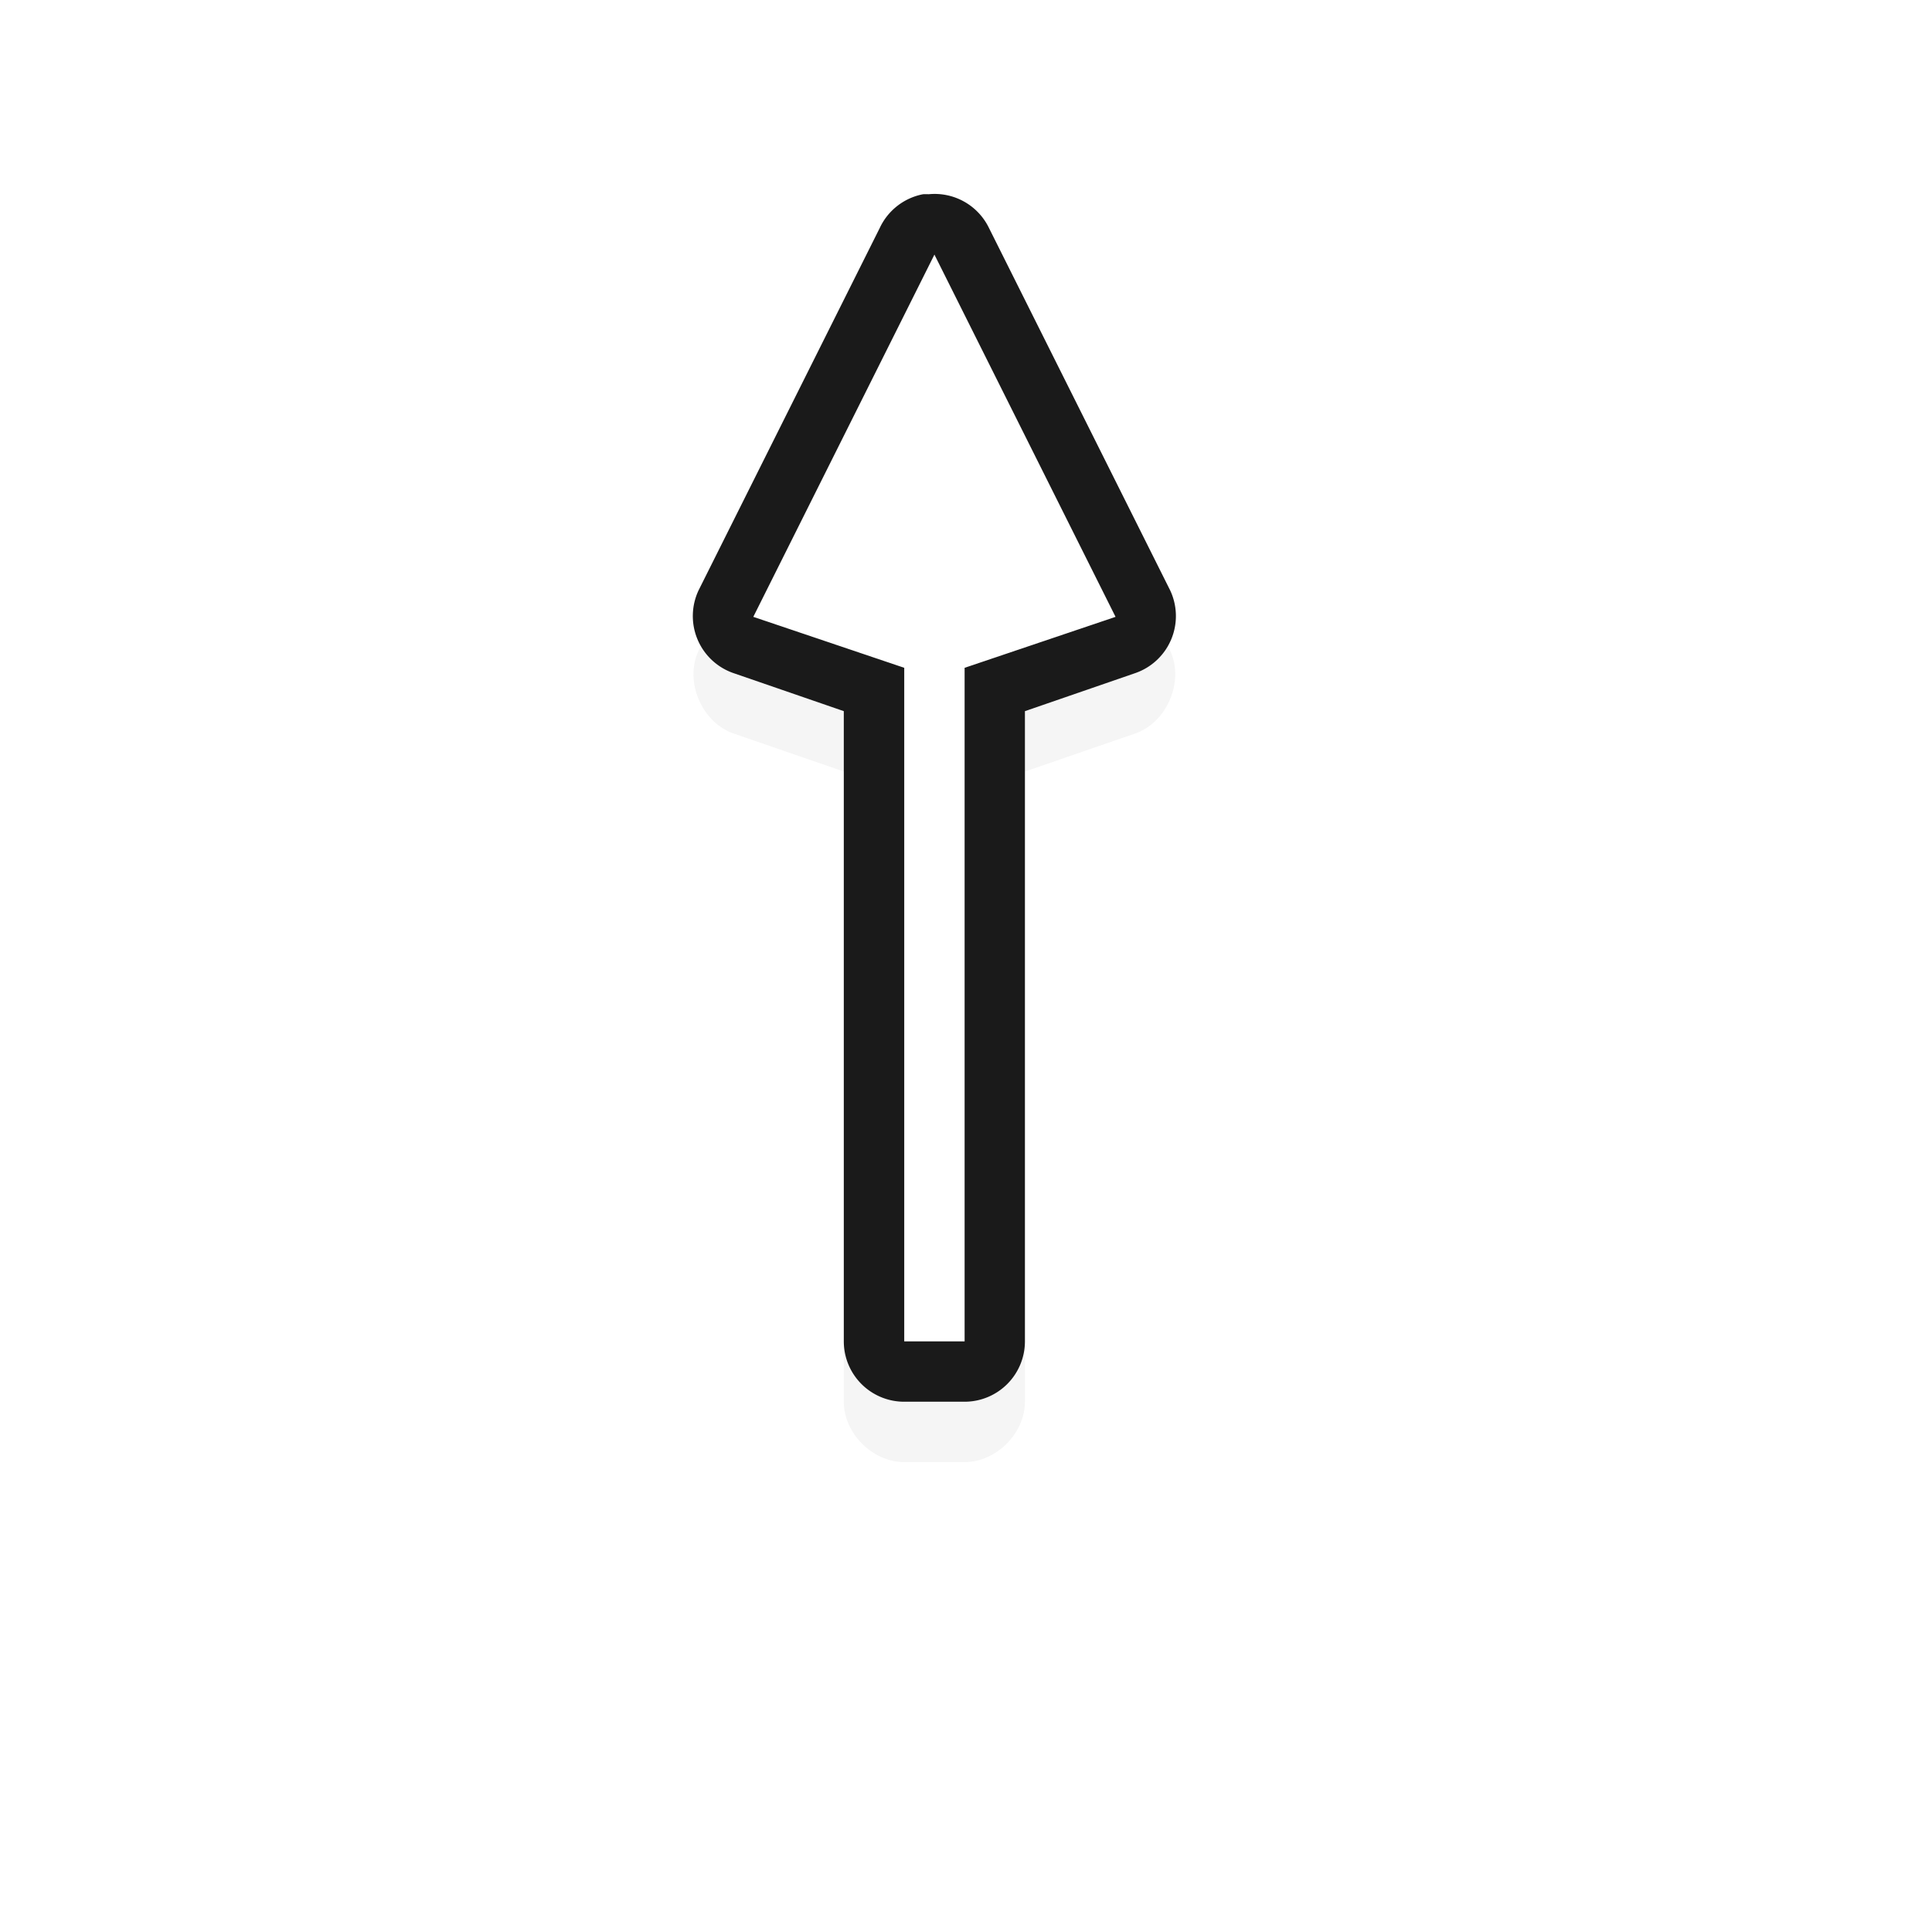 <?xml version="1.0" encoding="UTF-8" standalone="no"?><!DOCTYPE svg PUBLIC "-//W3C//DTD SVG 1.1//EN" "http://www.w3.org/Graphics/SVG/1.1/DTD/svg11.dtd"><svg xmlns="http://www.w3.org/2000/svg" height="32" id="svg2" version="1.1" viewBox="0 0 32 32" width="32"><defs id="defs4"><filter height="1.302" id="filter8130" style="color-interpolation-filters:sRGB" width="1.757" x="-0.379" y="-0.151"><feGaussianBlur id="feGaussianBlur8132" stdDeviation="1.259"/></filter></defs><g id="layer1" transform="translate(0,-1020.362)"><path d="m 15.289,1024.579 c -0.31,0.06 -0.586,0.276 -0.719,0.562 l -3,6 c -0.24,0.511 0.058,1.199 0.594,1.375 l 1.812,0.625 v 10.438 c 5e-5,0.523 0.476,1 1,1 h 1 c 0.524,-10e-5 1,-0.476 1,-1 v -10.438 l 1.812,-0.625 c 0.536,-0.176 0.833,-0.864 0.594,-1.375 l -3,-6 c -0.176,-0.367 -0.595,-0.603 -1,-0.562 -0.031,-10e-4 -0.062,-10e-4 -0.094,0 z" id="path7420" style="color:#000;font-style:normal;font-variant:normal;font-weight:normal;font-stretch:normal;font-size:medium;line-height:normal;font-family:Sans;-inkscape-font-specification:Sans;text-indent:0;text-align:start;text-decoration:none;text-decoration-line:none;letter-spacing:normal;word-spacing:normal;text-transform:none;writing-mode:lr-tb;direction:ltr;baseline-shift:baseline;text-anchor:start;display:inline;overflow:visible;visibility:visible;opacity:0.2;fill:#000;fill-opacity:1;fill-rule:nonzero;stroke:none;stroke-width:2;marker:none;filter:url(#filter8130);enable-background:accumulate"/><path d="m 15.289,1023.579 a 1,1 0 0 0 -0.719,0.562 l -3,6 a 1,1 0 0 0 0.594,1.375 l 1.812,0.625 v 10.438 a 1,1 0 0 0 1,1 h 1 a 1,1 0 0 0 1,-1 v -10.438 l 1.812,-0.625 a 1,1 0 0 0 0.594,-1.375 l -3,-6 a 1,1 0 0 0 -1,-0.562 1,1 0 0 0 -0.094,0 z" id="path4801-2" style="color:#000;font-style:normal;font-variant:normal;font-weight:normal;font-stretch:normal;font-size:medium;line-height:normal;font-family:Sans;-inkscape-font-specification:Sans;text-indent:0;text-align:start;text-decoration:none;text-decoration-line:none;letter-spacing:normal;word-spacing:normal;text-transform:none;writing-mode:lr-tb;direction:ltr;baseline-shift:baseline;text-anchor:start;display:inline;overflow:visible;visibility:visible;fill:#1a1a1a;fill-opacity:1;fill-rule:nonzero;stroke:none;stroke-width:2;marker:none;enable-background:accumulate"/><path d="m 15.477,1024.579 -3,6 2.5,0.844 v 11.156 h 1 v -11.156 l 2.5,-0.844 z" id="path4801" style="fill:#FFF;fill-opacity:1;stroke:none"/></g></svg>